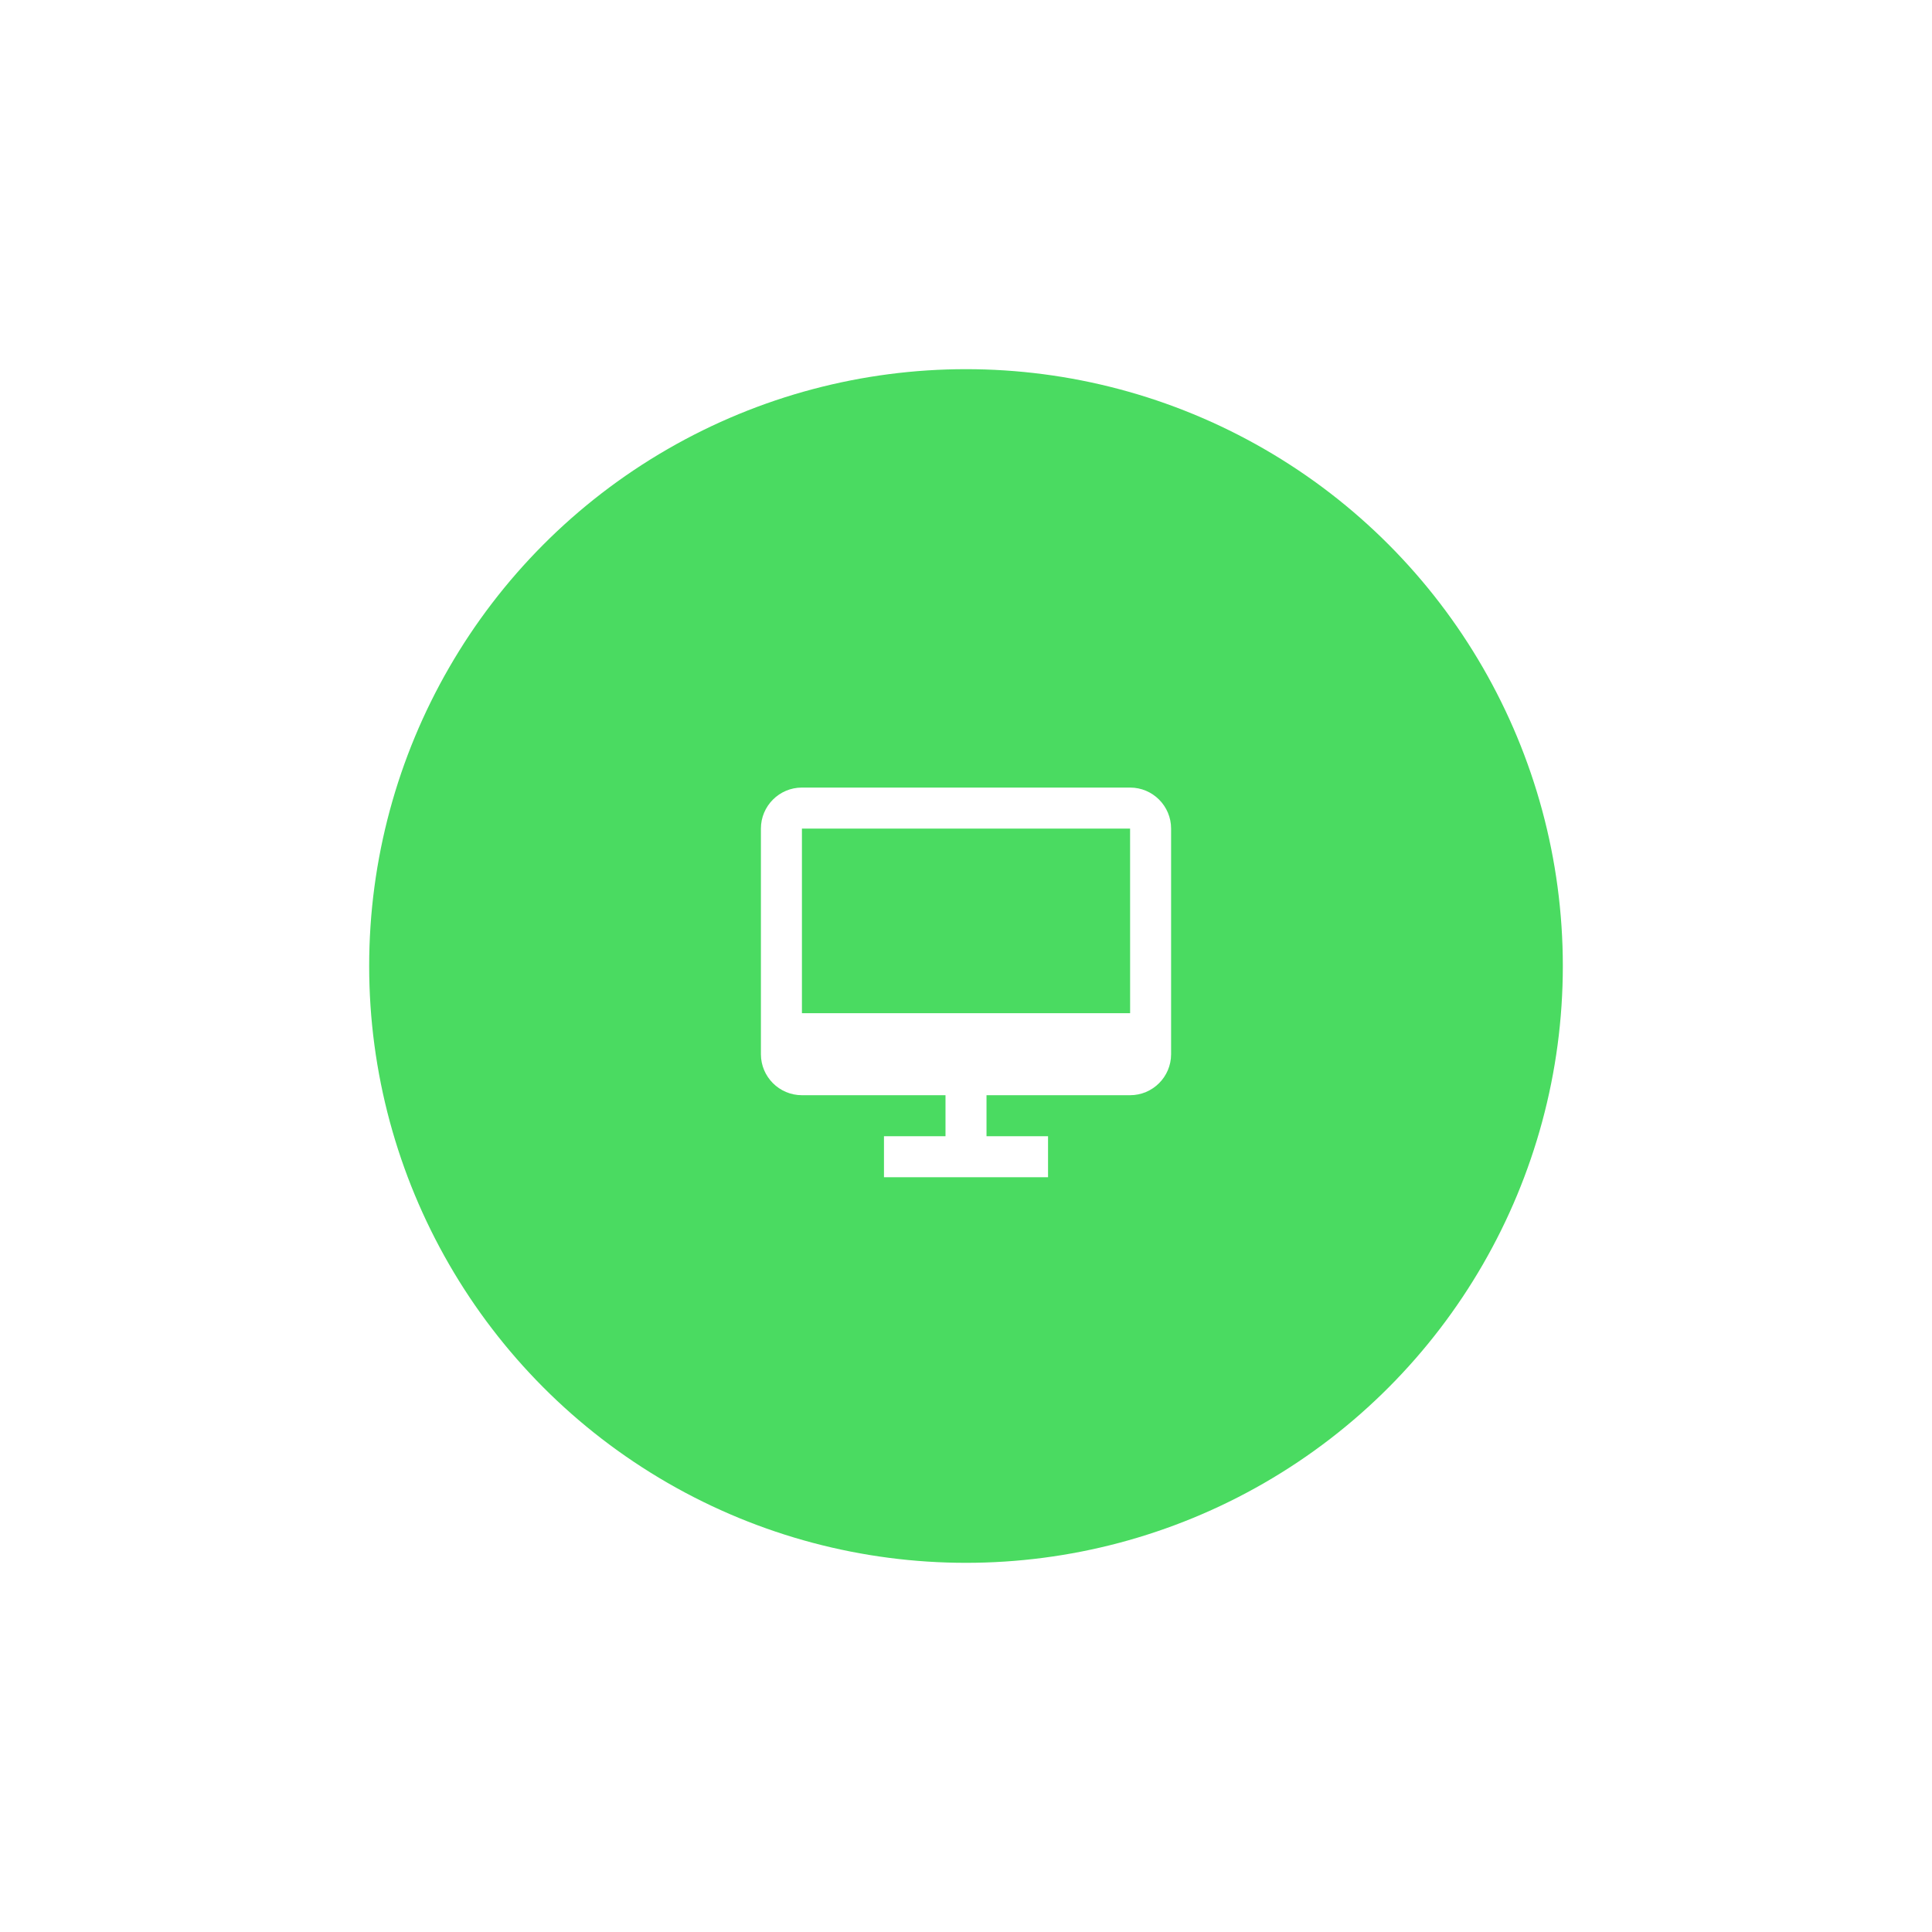 <svg width="157" height="157" viewBox="0 0 157 157" fill="none" xmlns="http://www.w3.org/2000/svg">
<g filter="url(#filter0_d_648_5779)">
<circle cx="78.5" cy="63.5" r="48.5" fill="#4ADB61"/>
<path d="M91.834 49H65.167C63.329 49 61.834 50.495 61.834 52.333V70.667C61.834 72.505 63.329 74 65.167 74H76.834V77.333H71.834V80.667H85.167V77.333H80.167V74H91.834C93.672 74 95.167 72.505 95.167 70.667V52.333C95.167 50.495 93.672 49 91.834 49ZM65.167 67.333V52.333H91.834L91.837 67.333H65.167Z" fill="white"/>
</g>
<defs>
<filter id="filter0_d_648_5779" x="0" y="0" width="157" height="157" filterUnits="userSpaceOnUse" color-interpolation-filters="sRGB">
<feFlood flood-opacity="0" result="BackgroundImageFix"/>
<feColorMatrix in="SourceAlpha" type="matrix" values="0 0 0 0 0 0 0 0 0 0 0 0 0 0 0 0 0 0 127 0" result="hardAlpha"/>
<feOffset dy="15"/>
<feGaussianBlur stdDeviation="15"/>
<feComposite in2="hardAlpha" operator="out"/>
<feColorMatrix type="matrix" values="0 0 0 0 0.29 0 0 0 0 0.859 0 0 0 0 0.38 0 0 0 0.4 0"/>
<feBlend mode="normal" in2="BackgroundImageFix" result="effect1_dropShadow_648_5779"/>
<feBlend mode="normal" in="SourceGraphic" in2="effect1_dropShadow_648_5779" result="shape"/>
</filter>
</defs>
</svg>
